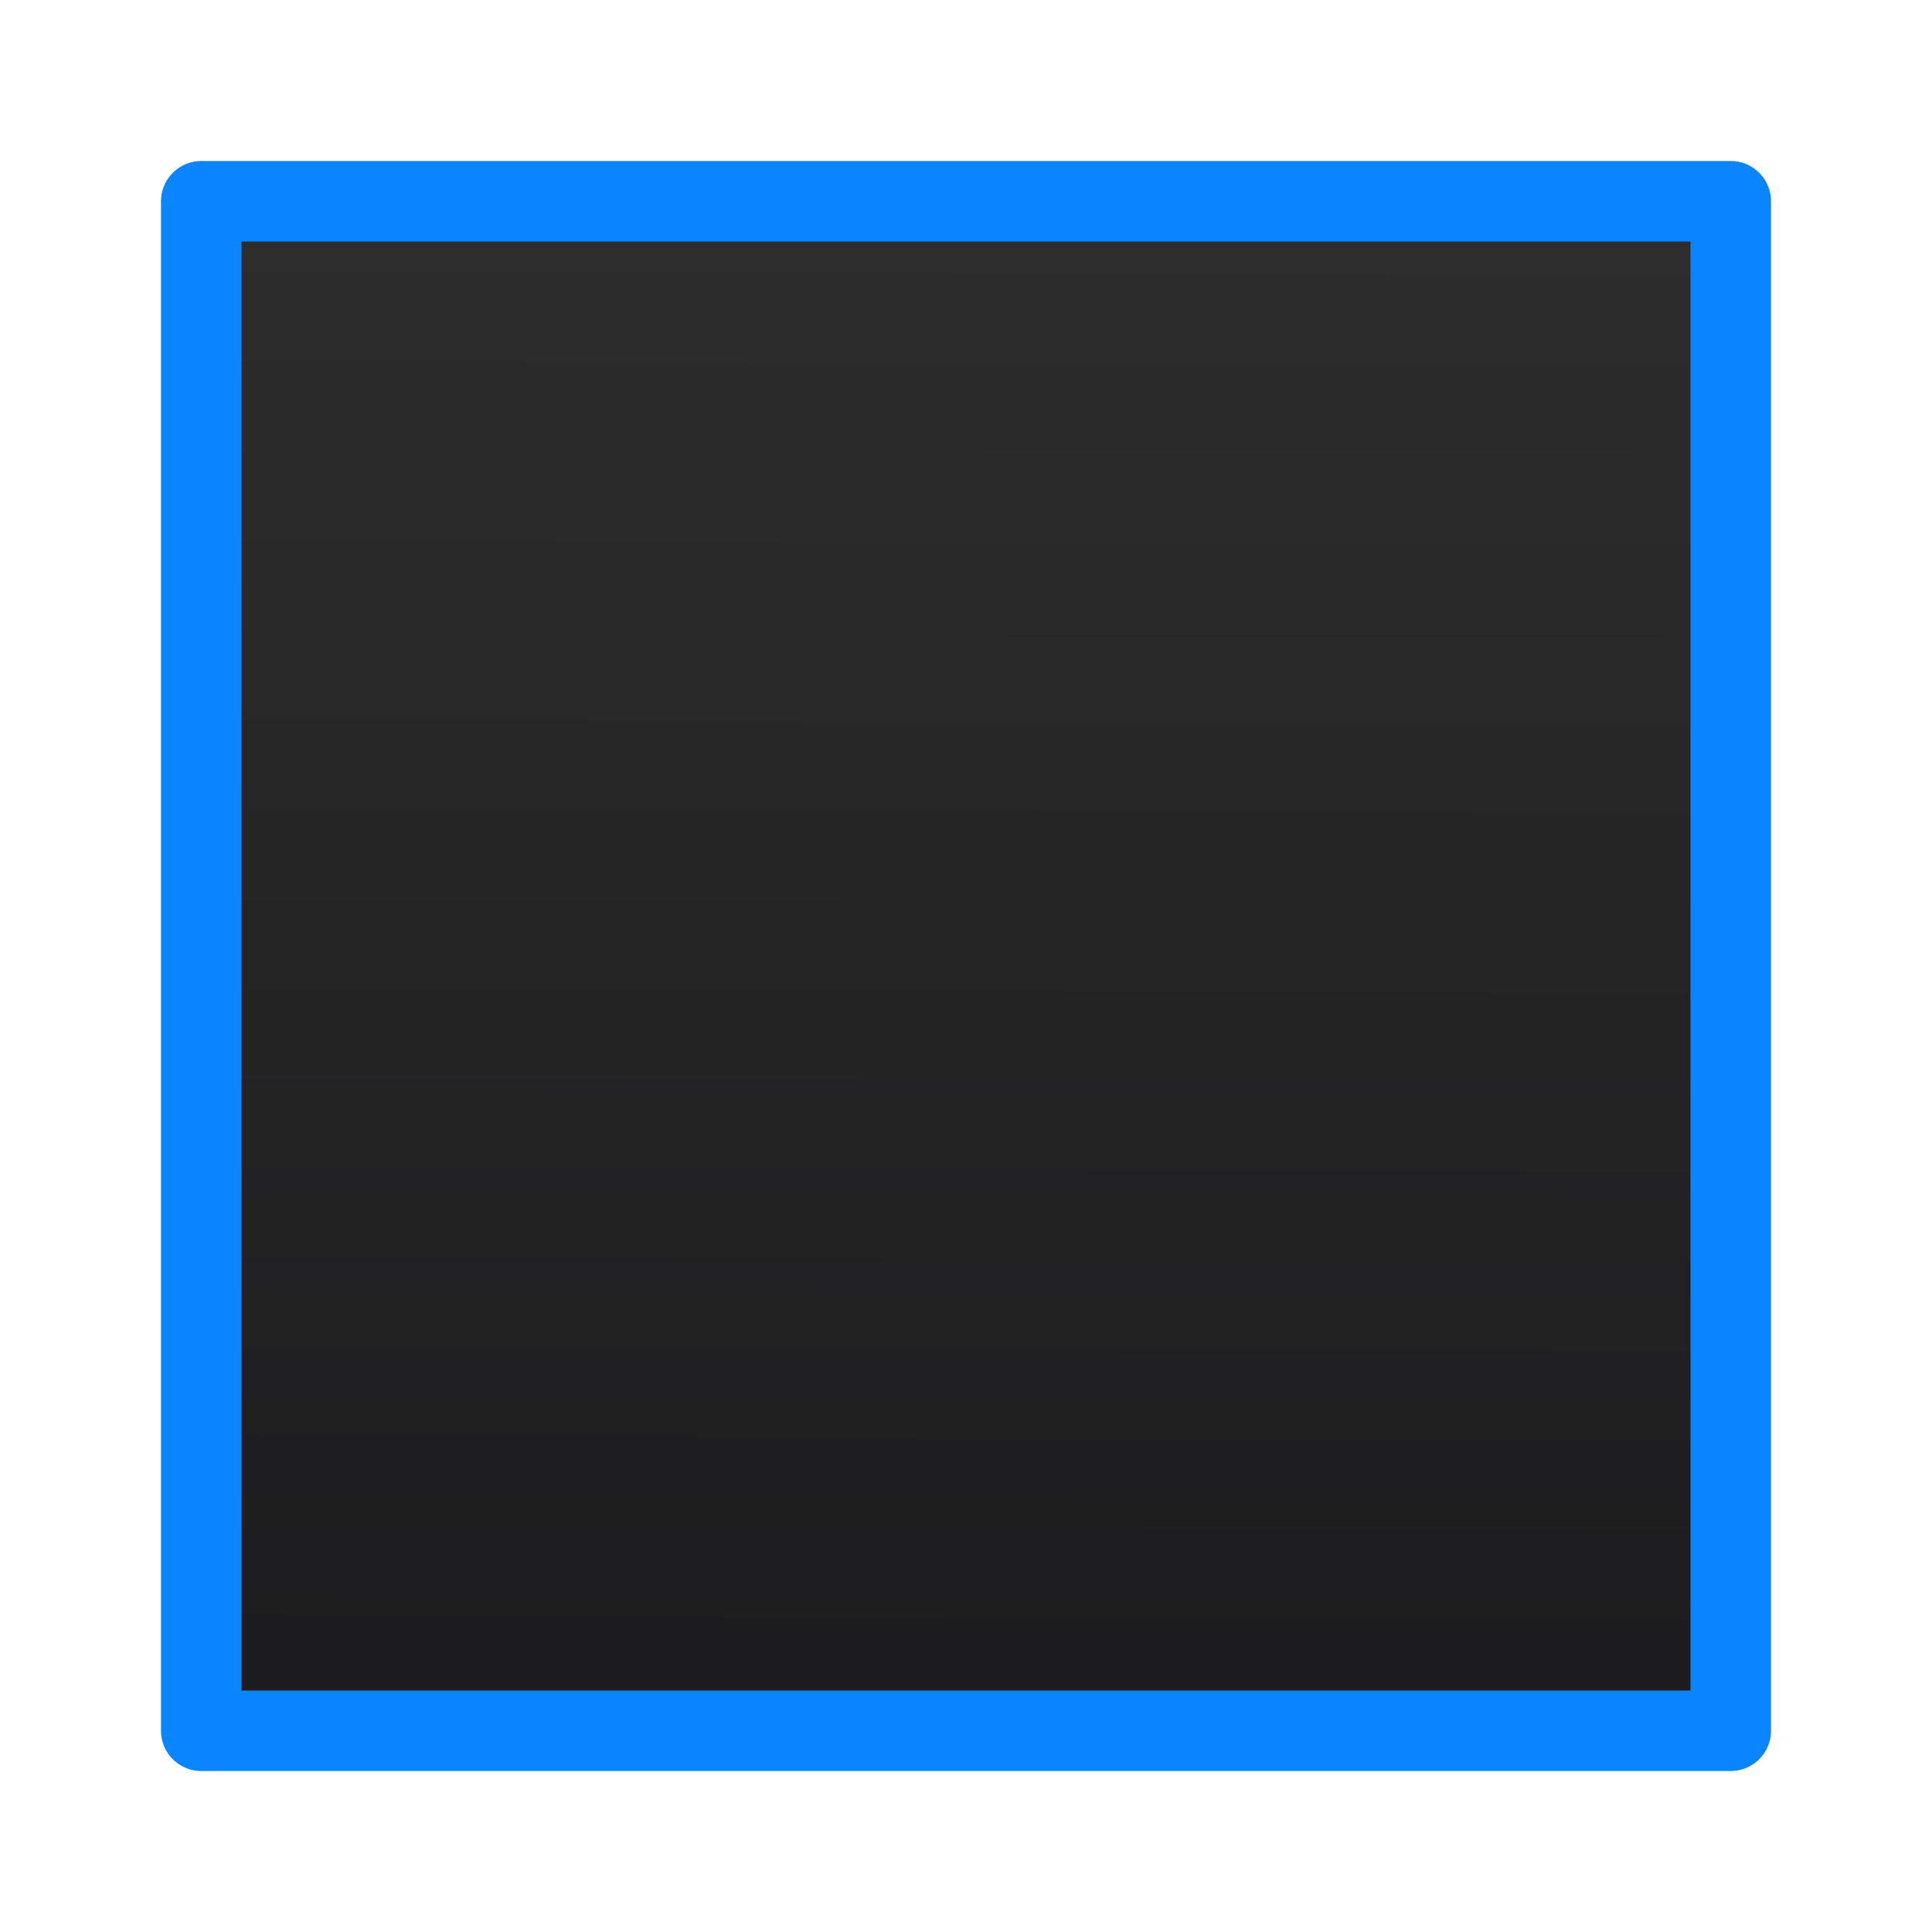 <svg viewBox="0 0 24 24" xmlns="http://www.w3.org/2000/svg" xmlns:xlink="http://www.w3.org/1999/xlink"><linearGradient id="a" gradientUnits="userSpaceOnUse" x1="11.153" x2="11.22" y1="21.763" y2="2.847"><stop offset="0" stop-color="#1c1c1e"/><stop offset="1" stop-color="#2d2d2d"/></linearGradient><path d="m2.5 2.5v19h19v-19z" fill="url(#a)" stroke="#0a84ff" stroke-linecap="round" stroke-linejoin="round"/></svg>